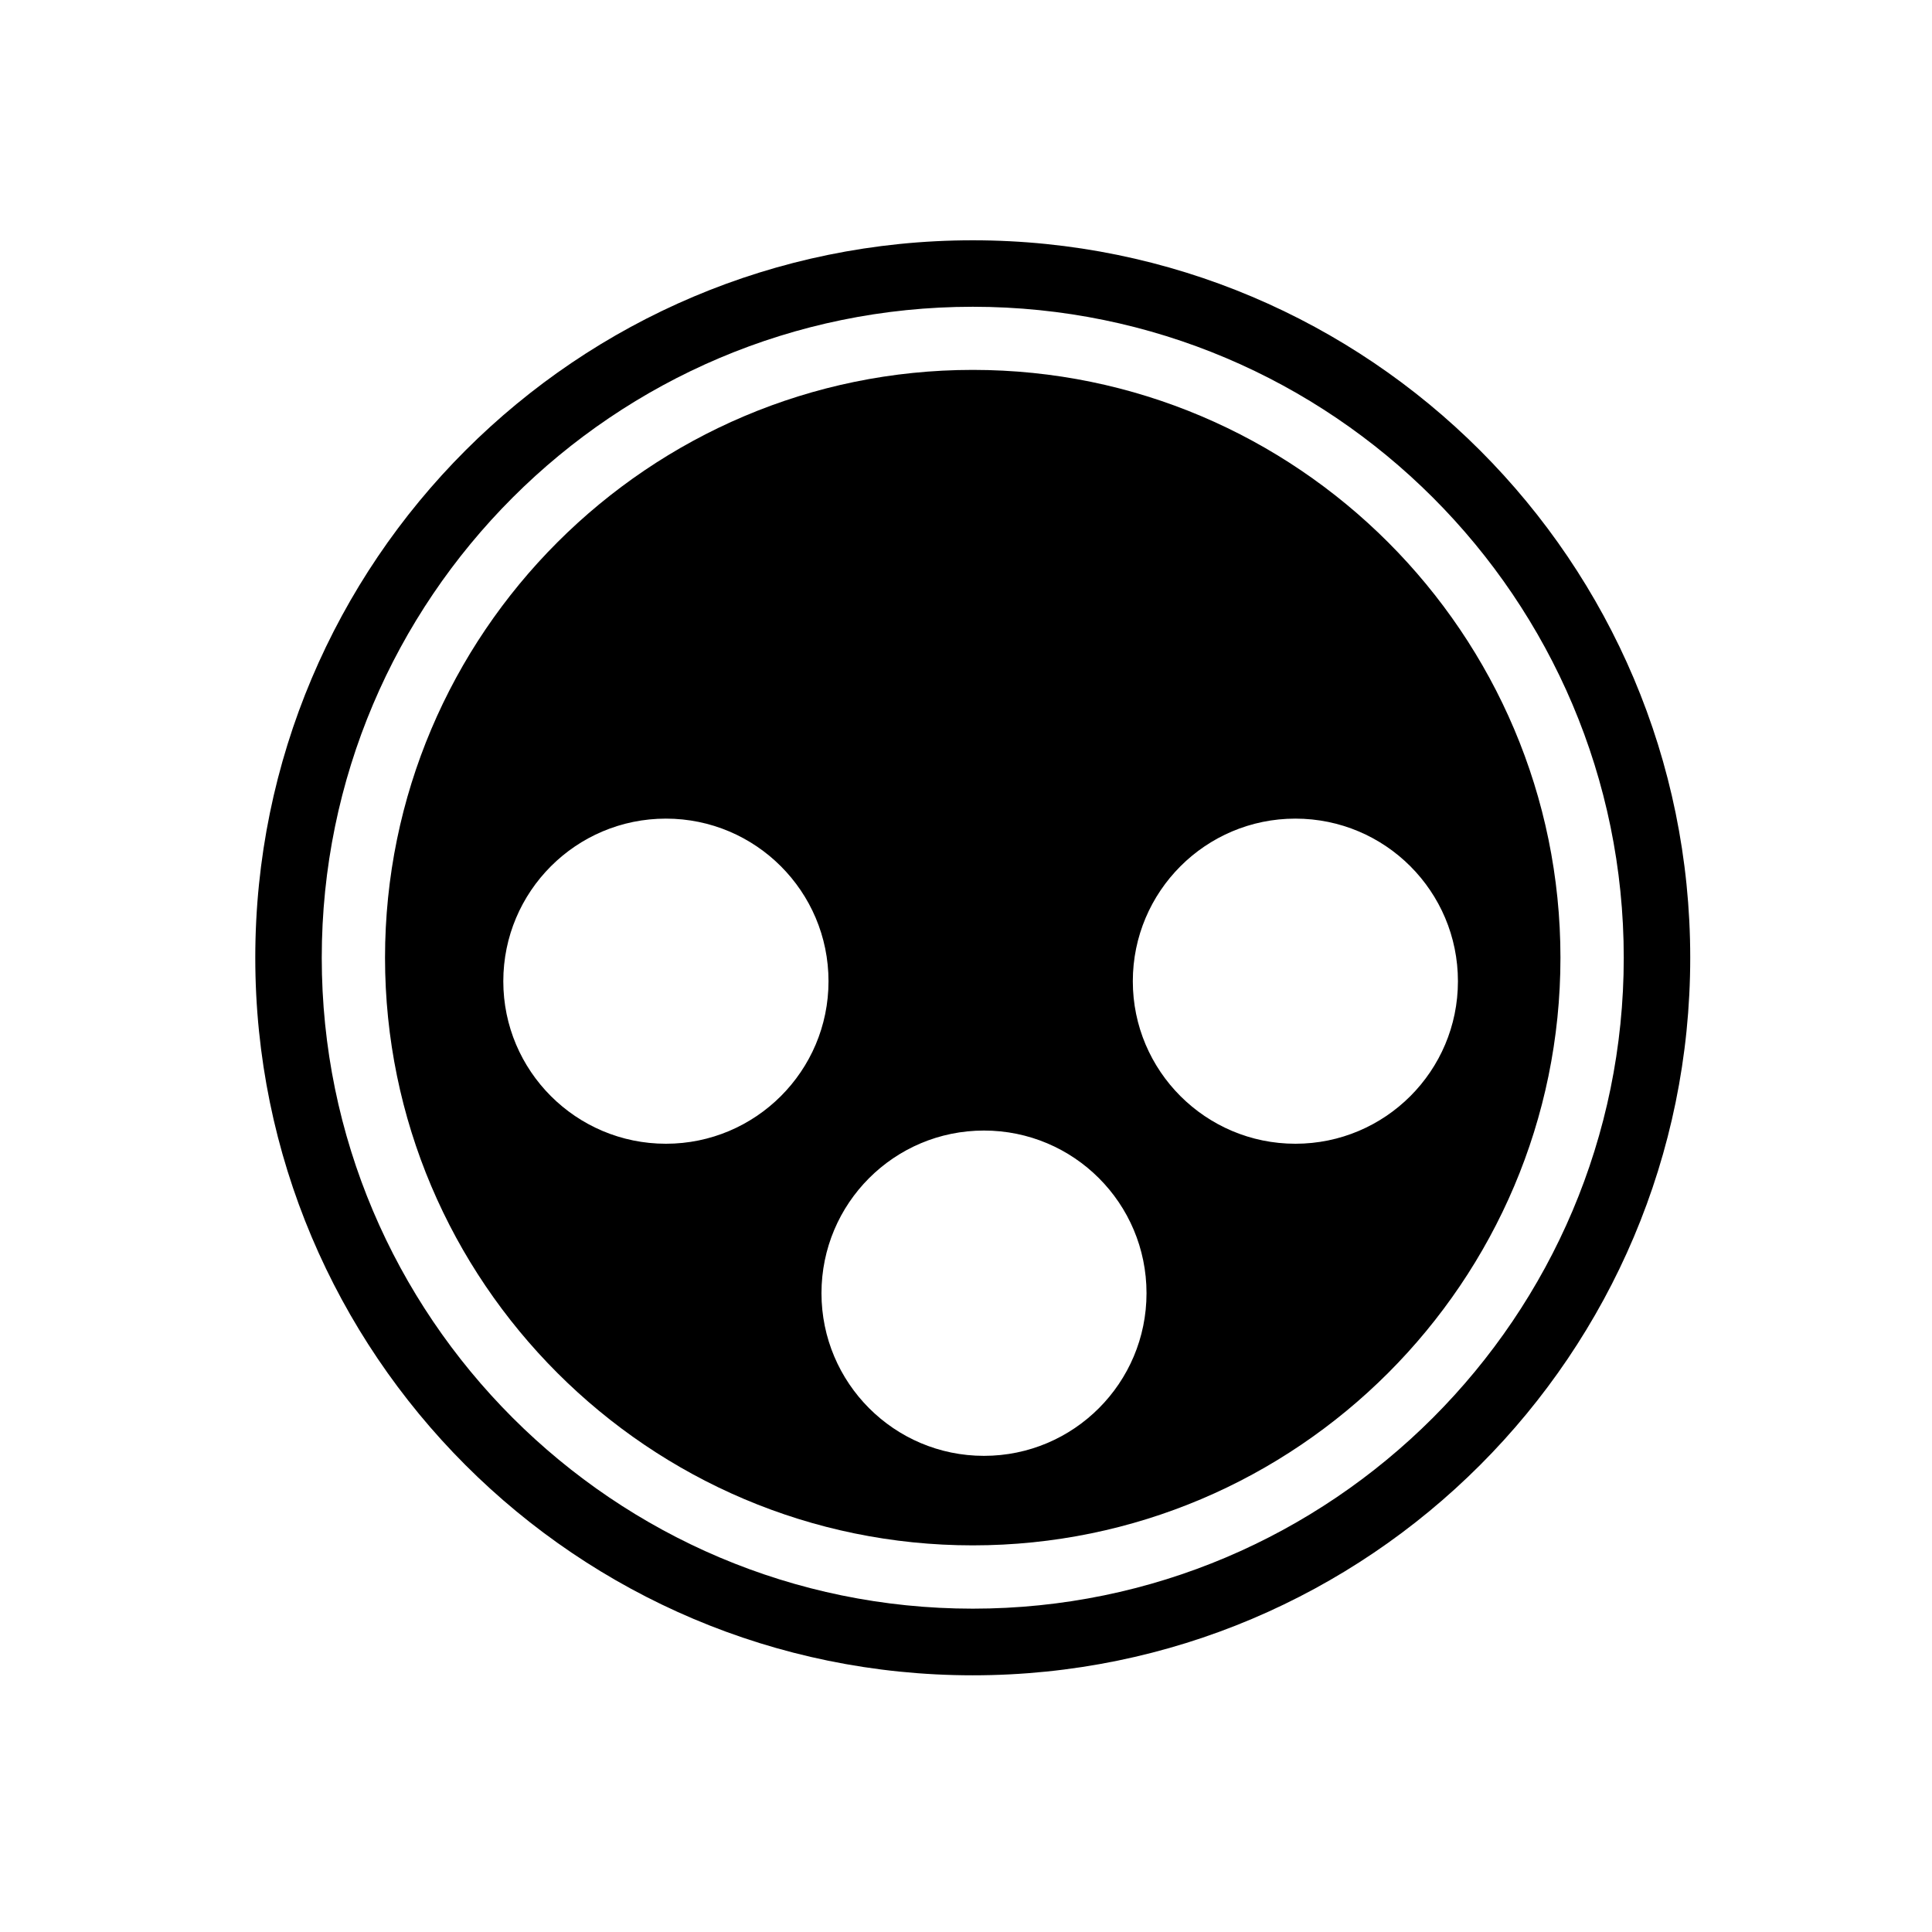 <?xml version="1.0" encoding="utf-8"?>
<!-- Generator: Adobe Illustrator 16.0.4, SVG Export Plug-In . SVG Version: 6.00 Build 0)  -->
<!DOCTYPE svg PUBLIC "-//W3C//DTD SVG 1.1//EN" "http://www.w3.org/Graphics/SVG/1.1/DTD/svg11.dtd">
<svg version="1.1" xmlns="http://www.w3.org/2000/svg" xmlns:xlink="http://www.w3.org/1999/xlink" x="0px" y="0px" width="500px"
	 height="500px" viewBox="0 0 500 500" enable-background="new 0 0 500 500" xml:space="preserve">
<g id="Layer_1" display="none">
	<rect display="inline" width="500" height="500"/>
</g>
<g id="Layer_2">
	<path d="M251.758,62.188c-102.55,0-185.691,83.141-185.691,185.668c0,102.523,83.141,185.711,185.691,185.711
		c102.531,0,185.672-83.188,185.672-185.711C437.43,145.328,354.289,62.188,251.758,62.188z M251.758,416.32
		c-92.925,0-168.488-75.59-168.488-168.465c0-92.922,75.562-168.465,168.488-168.465c92.93,0,168.469,75.543,168.469,168.465
		C420.227,340.73,344.688,416.32,251.758,416.32z"/>
	<path d="M251.758,95.727c-83.847,0-152.113,68.262-152.113,152.129c0,83.82,68.266,152.082,152.113,152.082
		c83.844,0,152.086-68.262,152.086-152.082C403.844,163.988,335.602,95.727,251.758,95.727z M172.348,296
		c-23.258,0-42.094-18.839-42.094-42.046c0-23.255,18.836-42.095,42.094-42.095c23.203,0,42.07,18.84,42.07,42.095
		C214.418,277.161,195.551,296,172.348,296z M254.648,376.773c-23.237,0-42.05-18.887-42.05-42.094
		c0-23.254,18.813-42.094,42.05-42.094c23.258,0,42.07,18.84,42.07,42.094C296.719,357.887,277.906,376.773,254.648,376.773z
		 M335.242,296c-23.211,0-42.07-18.839-42.07-42.046c0-23.255,18.859-42.095,42.07-42.095c23.25,0,42.07,18.84,42.07,42.095
		C377.312,277.161,358.492,296,335.242,296z"/>
</g>
</svg>
